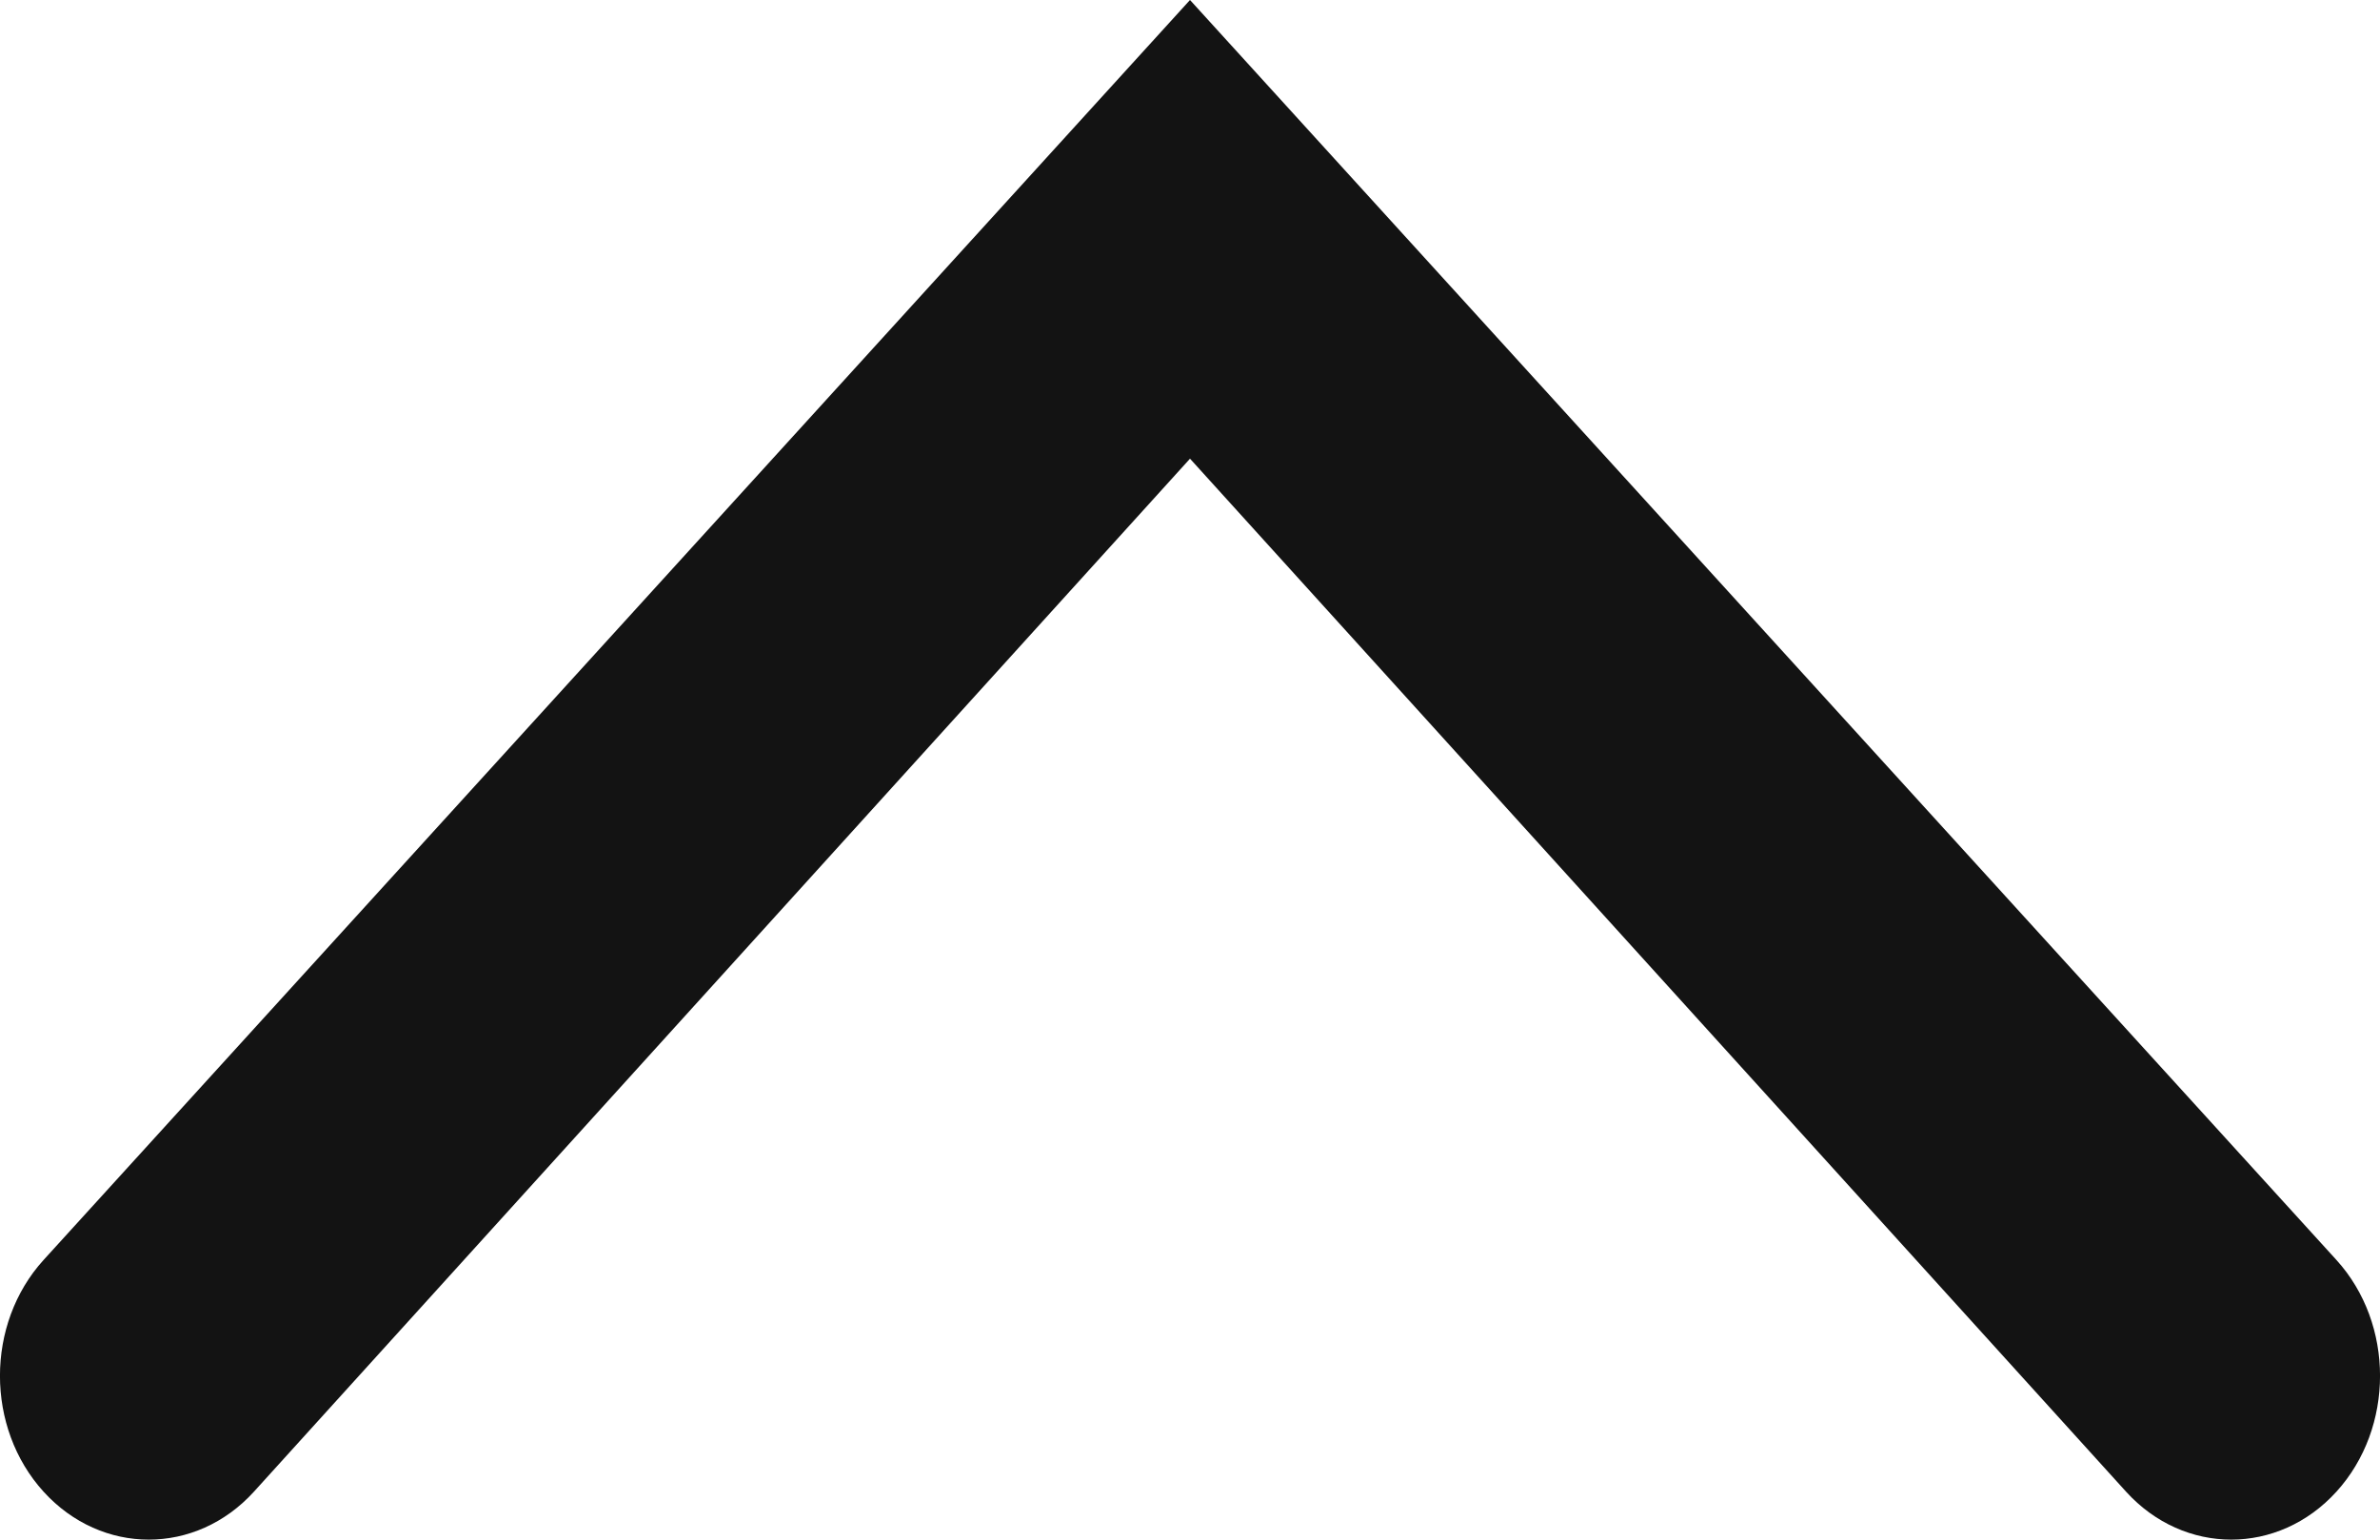 <svg width="17" height="11" viewBox="0 0 17 11" fill="none" xmlns="http://www.w3.org/2000/svg">
<path fill-rule="evenodd" clip-rule="evenodd" d="M0.311 10.657C0.726 11.114 1.399 11.114 1.814 10.657L8.5 3.277L15.186 10.657C15.601 11.114 16.274 11.114 16.689 10.657C17.104 10.2 17.104 9.459 16.689 9.002L8.5 5.82128e-07L0.311 9.002C-0.104 9.459 -0.104 10.2 0.311 10.657Z" fill="#131313"/>
</svg>
